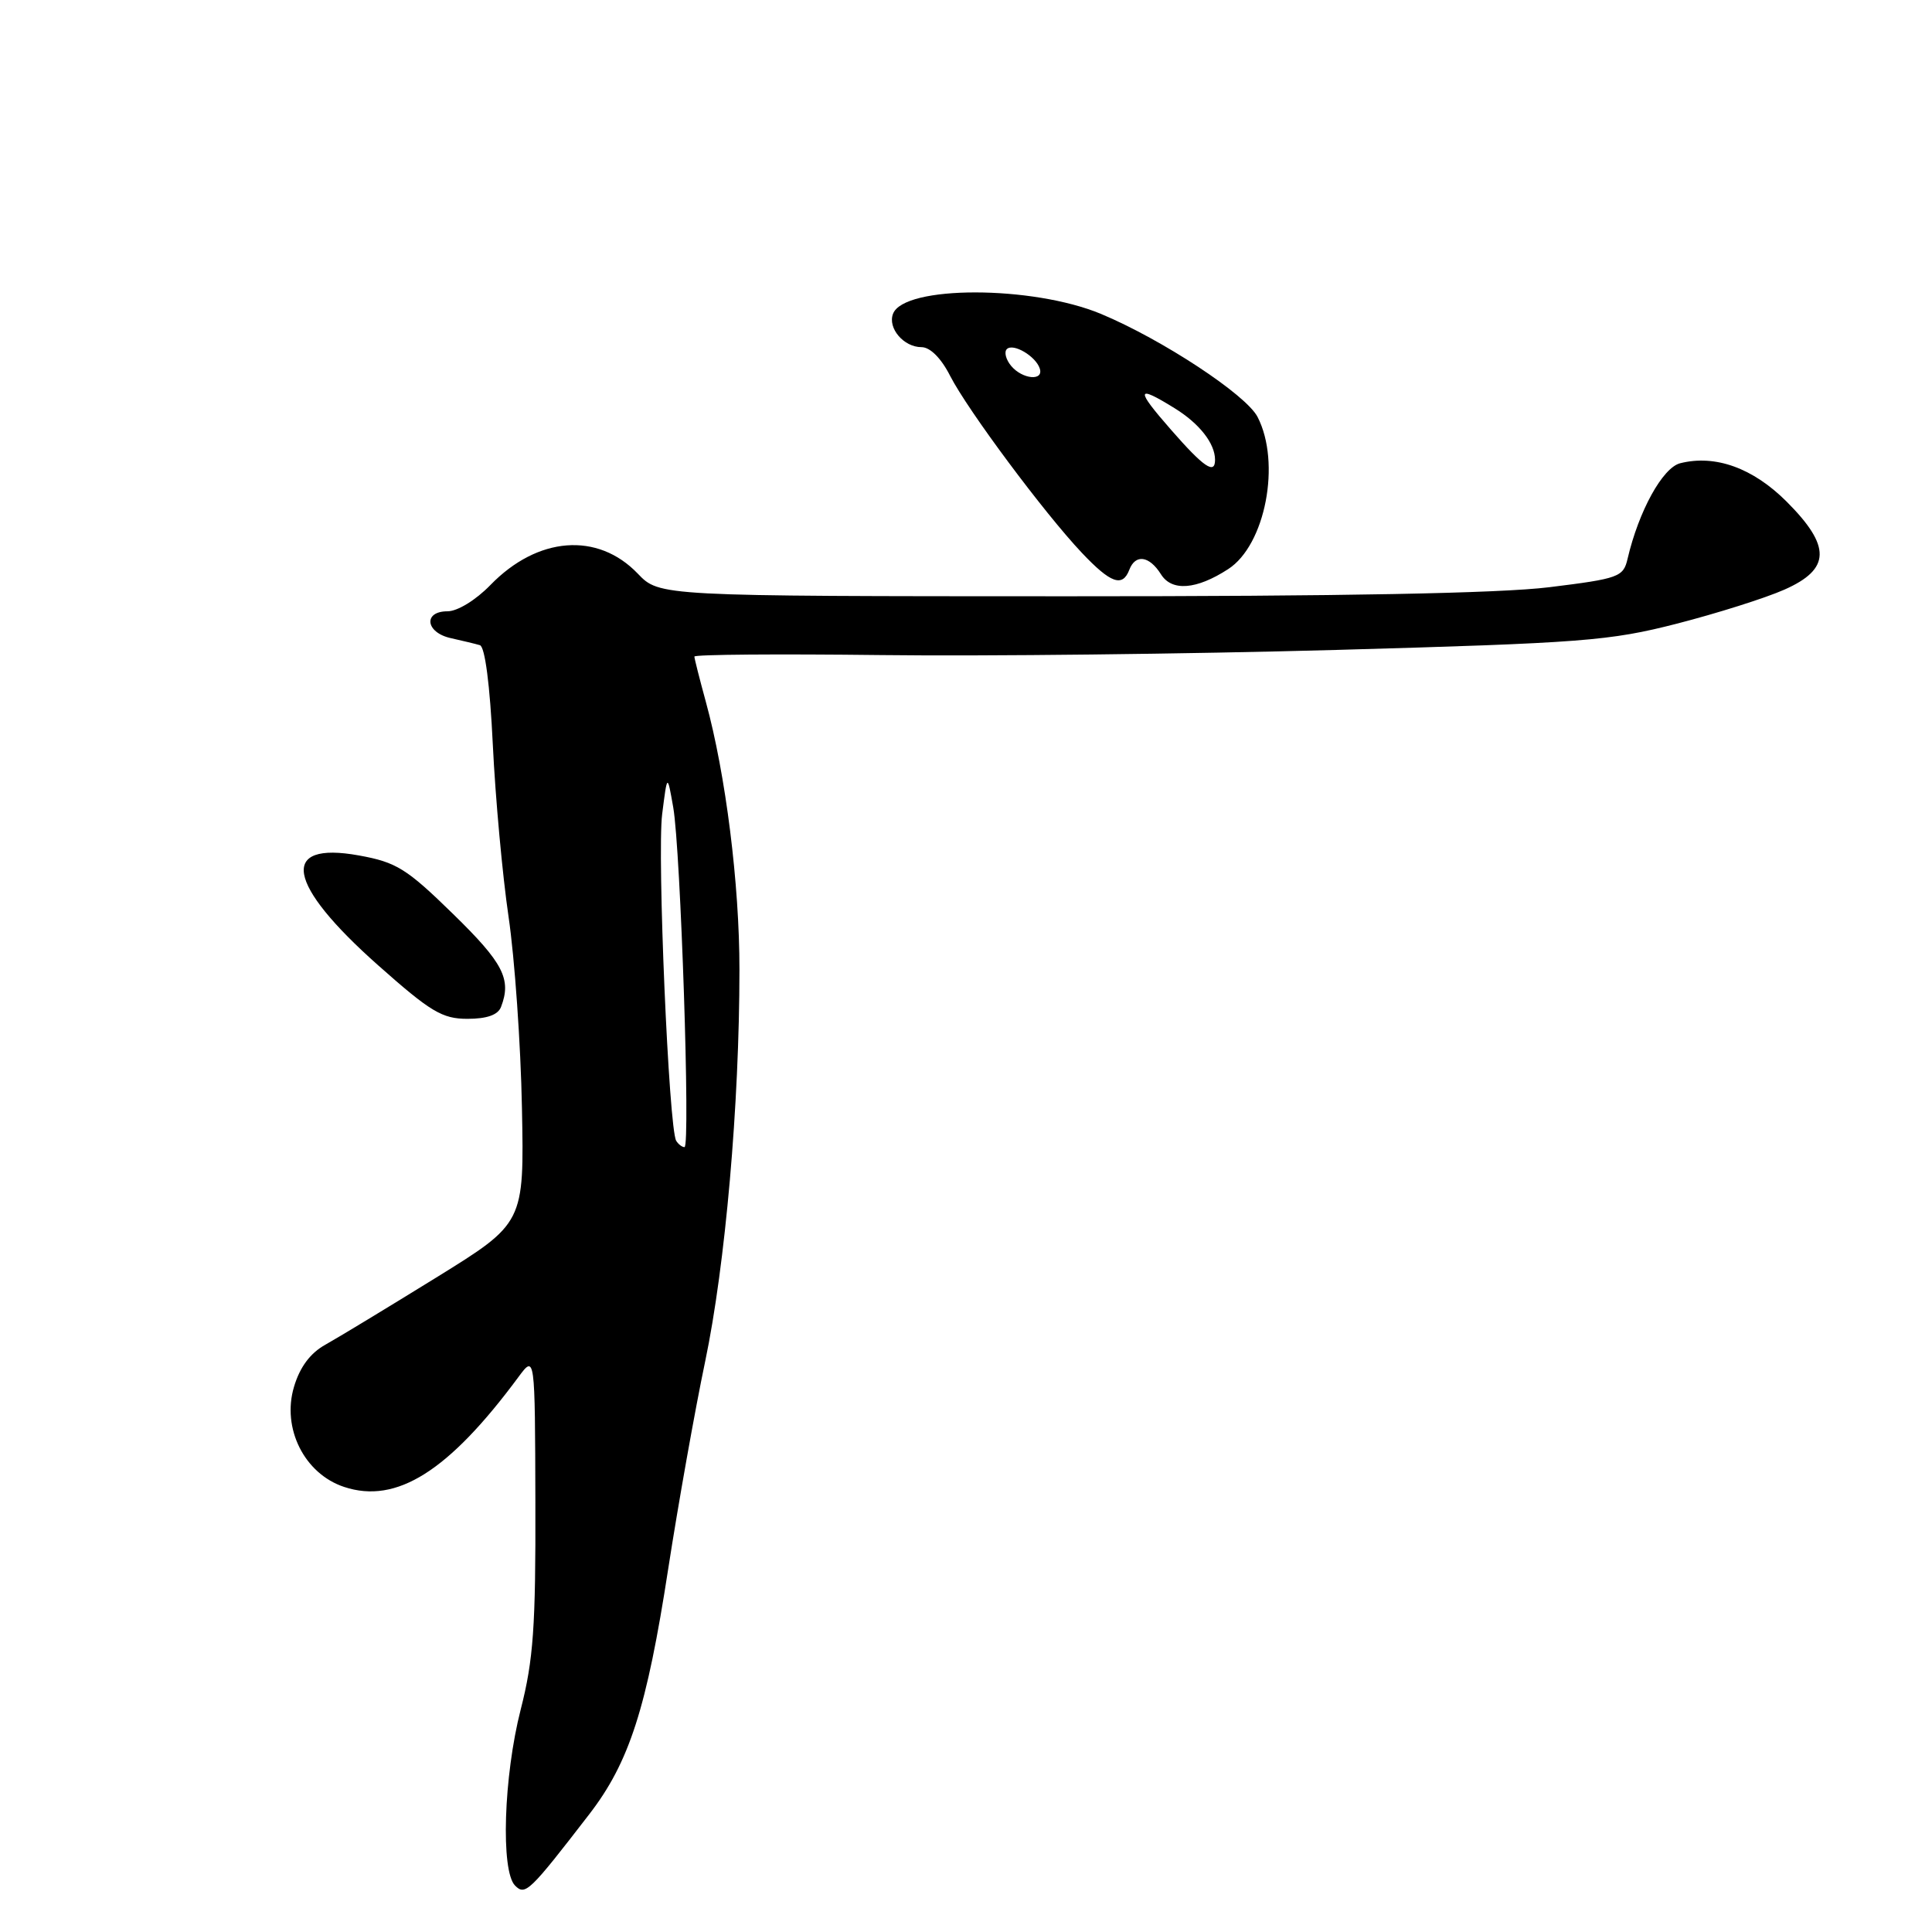 <?xml version="1.0" encoding="UTF-8" standalone="no"?>
<!DOCTYPE svg PUBLIC "-//W3C//DTD SVG 1.1//EN" "http://www.w3.org/Graphics/SVG/1.1/DTD/svg11.dtd" >
<svg xmlns="http://www.w3.org/2000/svg" xmlns:xlink="http://www.w3.org/1999/xlink" version="1.1" viewBox="0 0 256 256">
 <g >
 <path fill="currentColor"
d=" M 78.07 240.41 C 83.39 233.52 85.70 226.33 88.54 207.89 C 89.87 199.30 92.07 186.92 93.44 180.39 C 96.11 167.65 97.98 146.34 97.98 128.50 C 97.99 117.14 96.16 102.61 93.53 93.00 C 92.70 89.97 92.02 87.28 92.01 87.00 C 92.00 86.72 103.14 86.64 116.75 86.80 C 130.36 86.97 157.47 86.66 177.00 86.12 C 209.72 85.20 213.26 84.93 222.19 82.64 C 227.52 81.27 233.94 79.24 236.44 78.13 C 242.59 75.41 242.66 72.39 236.72 66.45 C 232.27 62.01 227.29 60.21 222.64 61.38 C 220.31 61.96 217.14 67.71 215.66 74.05 C 215.10 76.45 214.52 76.67 205.28 77.81 C 198.71 78.62 177.76 79.02 141.44 79.01 C 87.37 79.00 87.37 79.00 84.51 76.01 C 79.19 70.46 71.23 71.08 64.98 77.52 C 63.05 79.51 60.62 81.00 59.30 81.00 C 56.03 81.00 56.39 83.83 59.75 84.56 C 61.26 84.90 62.99 85.31 63.59 85.49 C 64.26 85.69 64.92 90.75 65.30 98.66 C 65.64 105.72 66.58 116.00 67.39 121.50 C 68.20 127.00 69.00 138.38 69.16 146.79 C 69.46 162.07 69.46 162.07 57.79 169.29 C 51.38 173.25 44.78 177.25 43.13 178.17 C 41.12 179.28 39.74 181.13 38.96 183.75 C 37.31 189.25 40.33 195.29 45.61 197.03 C 52.54 199.32 59.45 194.96 68.69 182.47 C 70.89 179.50 70.89 179.50 70.94 199.09 C 70.99 215.53 70.68 219.94 69.00 226.50 C 66.73 235.37 66.33 247.93 68.25 249.85 C 69.60 251.21 70.15 250.68 78.07 240.41 Z  M 66.39 133.42 C 67.80 129.75 66.69 127.60 60.06 121.13 C 53.87 115.08 52.53 114.25 47.55 113.35 C 36.95 111.43 37.96 117.14 50.12 127.92 C 57.06 134.08 58.60 135.00 61.94 135.00 C 64.52 135.00 65.99 134.48 66.39 133.42 Z  M 162.74 75.41 C 167.67 72.23 169.77 61.32 166.63 55.24 C 165.10 52.29 154.00 44.99 145.90 41.60 C 136.82 37.81 119.78 37.79 118.33 41.58 C 117.60 43.48 119.75 46.00 122.10 46.00 C 123.25 46.00 124.71 47.46 125.90 49.81 C 128.22 54.34 138.36 67.97 143.35 73.25 C 147.18 77.30 148.74 77.85 149.64 75.50 C 150.45 73.38 152.29 73.64 153.83 76.09 C 155.26 78.39 158.52 78.15 162.74 75.41 Z  M 89.60 151.16 C 88.62 149.57 87.06 113.28 87.74 107.88 C 88.42 102.50 88.42 102.50 89.21 107.00 C 90.19 112.63 91.50 152.00 90.70 152.00 C 90.38 152.00 89.88 151.62 89.60 151.16 Z  M 155.17 56.95 C 150.42 51.53 150.52 50.92 155.64 54.09 C 158.93 56.12 161.00 58.76 161.00 60.93 C 161.00 62.93 159.50 61.91 155.17 56.95 Z  M 133.98 48.48 C 133.28 47.64 133.03 46.64 133.41 46.26 C 134.24 45.43 137.23 47.18 137.77 48.82 C 138.34 50.53 135.47 50.27 133.98 48.48 Z "/>
</g>
</svg>